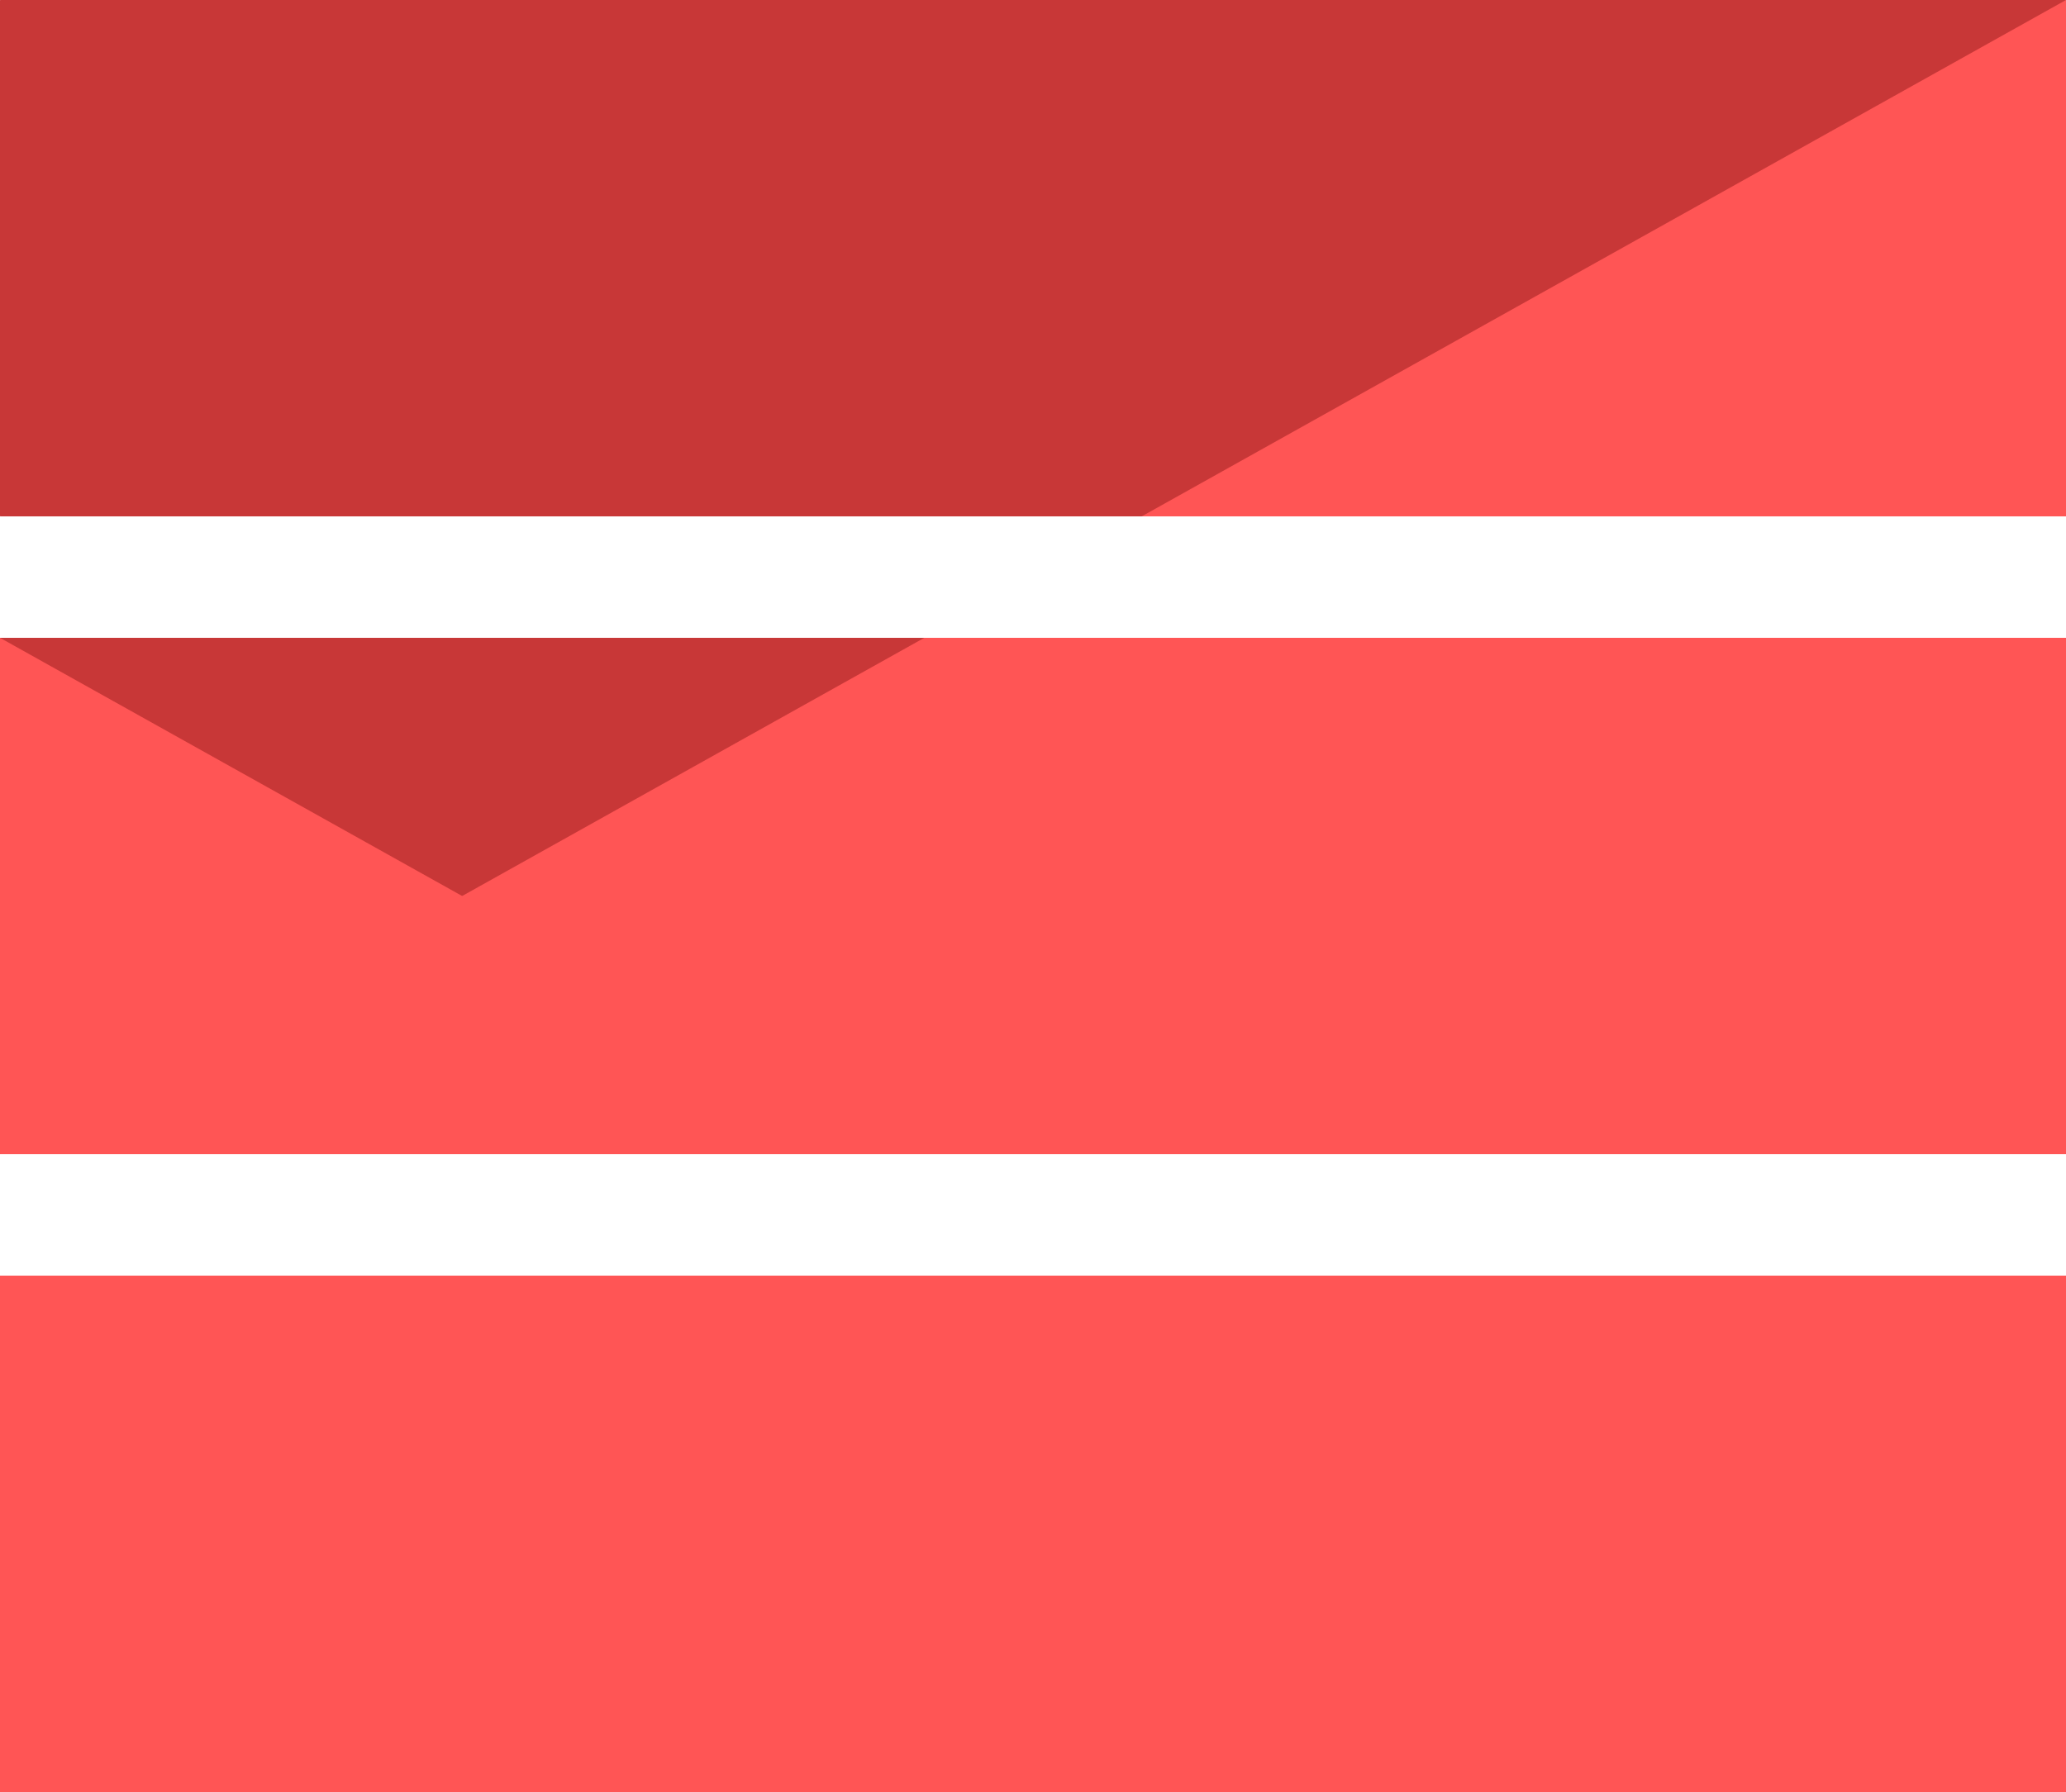 <?xml version="1.0" encoding="UTF-8" standalone="no"?>
<!-- Created with Inkscape (http://www.inkscape.org/) -->

<svg
   xmlns:dc="http://purl.org/dc/elements/1.1/"
   xmlns:cc="http://creativecommons.org/ns#"
   xmlns:rdf="http://www.w3.org/1999/02/22-rdf-syntax-ns#"
   xmlns:svg="http://www.w3.org/2000/svg"
   xmlns="http://www.w3.org/2000/svg"
   xmlns:sodipodi="http://sodipodi.sourceforge.net/DTD/sodipodi-0.dtd"
   xmlns:inkscape="http://www.inkscape.org/namespaces/inkscape"
   width="408.214mm"
   height="354.164mm"
   viewBox="0 0 408.214 354.164"
   version="1.1"
   id="svg8"
   inkscape:version="0.92.3 (2405546, 2018-03-11)"
   sodipodi:docname="1.svg">
  <defs
     id="defs2">
    <clipPath
       clipPathUnits="userSpaceOnUse"
       id="clipPath836">
      <path
         style="fill:none;stroke:#000000;stroke-width:0.265px;stroke-linecap:butt;stroke-linejoin:miter;stroke-opacity:1"
         d="m -892.024,359.555 408.214,-228.109 v 354.164 h -408.214 z"
         id="path838"
         inkscape:connector-curvature="0" />
    </clipPath>
    <clipPath
       clipPathUnits="userSpaceOnUse"
       id="clipPath866">
      <rect
         style="opacity:1;fill:#ff5555;fill-opacity:1;stroke:none;stroke-width:0;stroke-miterlimit:4;stroke-dasharray:none;stroke-opacity:1"
         id="rect868"
         width="408.214"
         height="102.054"
         x="-892.024"
         y="680.856"
         ry="0.082" />
    </clipPath>
    <clipPath
       clipPathUnits="userSpaceOnUse"
       id="clipPath870">
      <rect
         ry="0.082"
         y="806.911"
         x="-892.024"
         height="102.054"
         width="408.214"
         id="rect872"
         style="opacity:1;fill:#ff5555;fill-opacity:1;stroke:none;stroke-width:0;stroke-miterlimit:4;stroke-dasharray:none;stroke-opacity:1" />
    </clipPath>
  </defs>
  <sodipodi:namedview
     id="base"
     pagecolor="#ffffff"
     bordercolor="#666666"
     borderopacity="1.0"
     inkscape:pageopacity="0.0"
     inkscape:pageshadow="2"
     inkscape:zoom="0.35"
     inkscape:cx="1005.7389"
     inkscape:cy="325.89581"
     inkscape:document-units="mm"
     inkscape:current-layer="layer1"
     showgrid="false"
     inkscape:lockguides="true"
     fit-margin-top="0"
     fit-margin-left="0"
     fit-margin-right="0"
     fit-margin-bottom="0"
     inkscape:window-width="1920"
     inkscape:window-height="1044"
     inkscape:window-x="0"
     inkscape:window-y="0"
     inkscape:window-maximized="1" />
  <g
     inkscape:label="Layer 1"
     inkscape:groupmode="layer"
     id="layer1"
     transform="translate(892.024,-554.801)">
    <g
       id="g826"
       transform="translate(0,423.355)"
       style="fill:#c83737">
      <rect
         ry="0.082"
         y="131.446"
         x="-892.024"
         height="102.054"
         width="408.214"
         id="rect815"
         style="opacity:1;fill:#c83737;fill-opacity:1;stroke:none;stroke-width:0;stroke-miterlimit:4;stroke-dasharray:none;stroke-opacity:1" />
      <rect
         style="opacity:1;fill:#c83737;fill-opacity:1;stroke:none;stroke-width:0;stroke-miterlimit:4;stroke-dasharray:none;stroke-opacity:1"
         id="rect817"
         width="408.214"
         height="102.054"
         x="-892.024"
         y="257.501"
         ry="0.082" />
      <rect
         ry="0.082"
         y="383.557"
         x="-892.024"
         height="102.054"
         width="408.214"
         id="rect819"
         style="opacity:1;fill:#c83737;fill-opacity:1;stroke:none;stroke-width:0;stroke-miterlimit:4;stroke-dasharray:none;stroke-opacity:1" />
    </g>
    <g
       clip-path="url(#clipPath836)"
       id="g846"
       transform="translate(0,423.355)">
      <rect
         ry="0.082"
         y="131.446"
         x="-892.024"
         height="102.054"
         width="408.214"
         id="rect840"
         style="opacity:1;fill:#ff5555;fill-opacity:1;stroke:none;stroke-width:0;stroke-miterlimit:4;stroke-dasharray:none;stroke-opacity:1" />
      <rect
         style="opacity:1;fill:#ff5555;fill-opacity:1;stroke:none;stroke-width:0;stroke-miterlimit:4;stroke-dasharray:none;stroke-opacity:1"
         id="rect842"
         width="408.214"
         height="102.054"
         x="-892.024"
         y="257.501"
         ry="0.082" />
      <rect
         ry="0.082"
         y="383.557"
         x="-892.024"
         height="102.054"
         width="408.214"
         id="rect844"
         style="opacity:1;fill:#ff5555;fill-opacity:1;stroke:none;stroke-width:0;stroke-miterlimit:4;stroke-dasharray:none;stroke-opacity:1" />
    </g>
    <path
       style="fill:#ff5555;fill-opacity:1;stroke:none;stroke-width:0.265px;stroke-linecap:butt;stroke-linejoin:miter;stroke-opacity:1"
       d="m -892.024,680.856 408.214,228.109 h -408.214 z"
       id="path848"
       inkscape:connector-curvature="0"
       sodipodi:nodetypes="cccc"
       clip-path="url(#clipPath870)" />
    <path
       sodipodi:nodetypes="cccc"
       inkscape:connector-curvature="0"
       id="path864"
       d="m -892.024,680.856 408.214,228.109 h -408.214 z"
       style="fill:#ff5555;fill-opacity:1;stroke:none;stroke-width:0.265px;stroke-linecap:butt;stroke-linejoin:miter;stroke-opacity:1"
       clip-path="url(#clipPath866)" />
  </g>
</svg>
